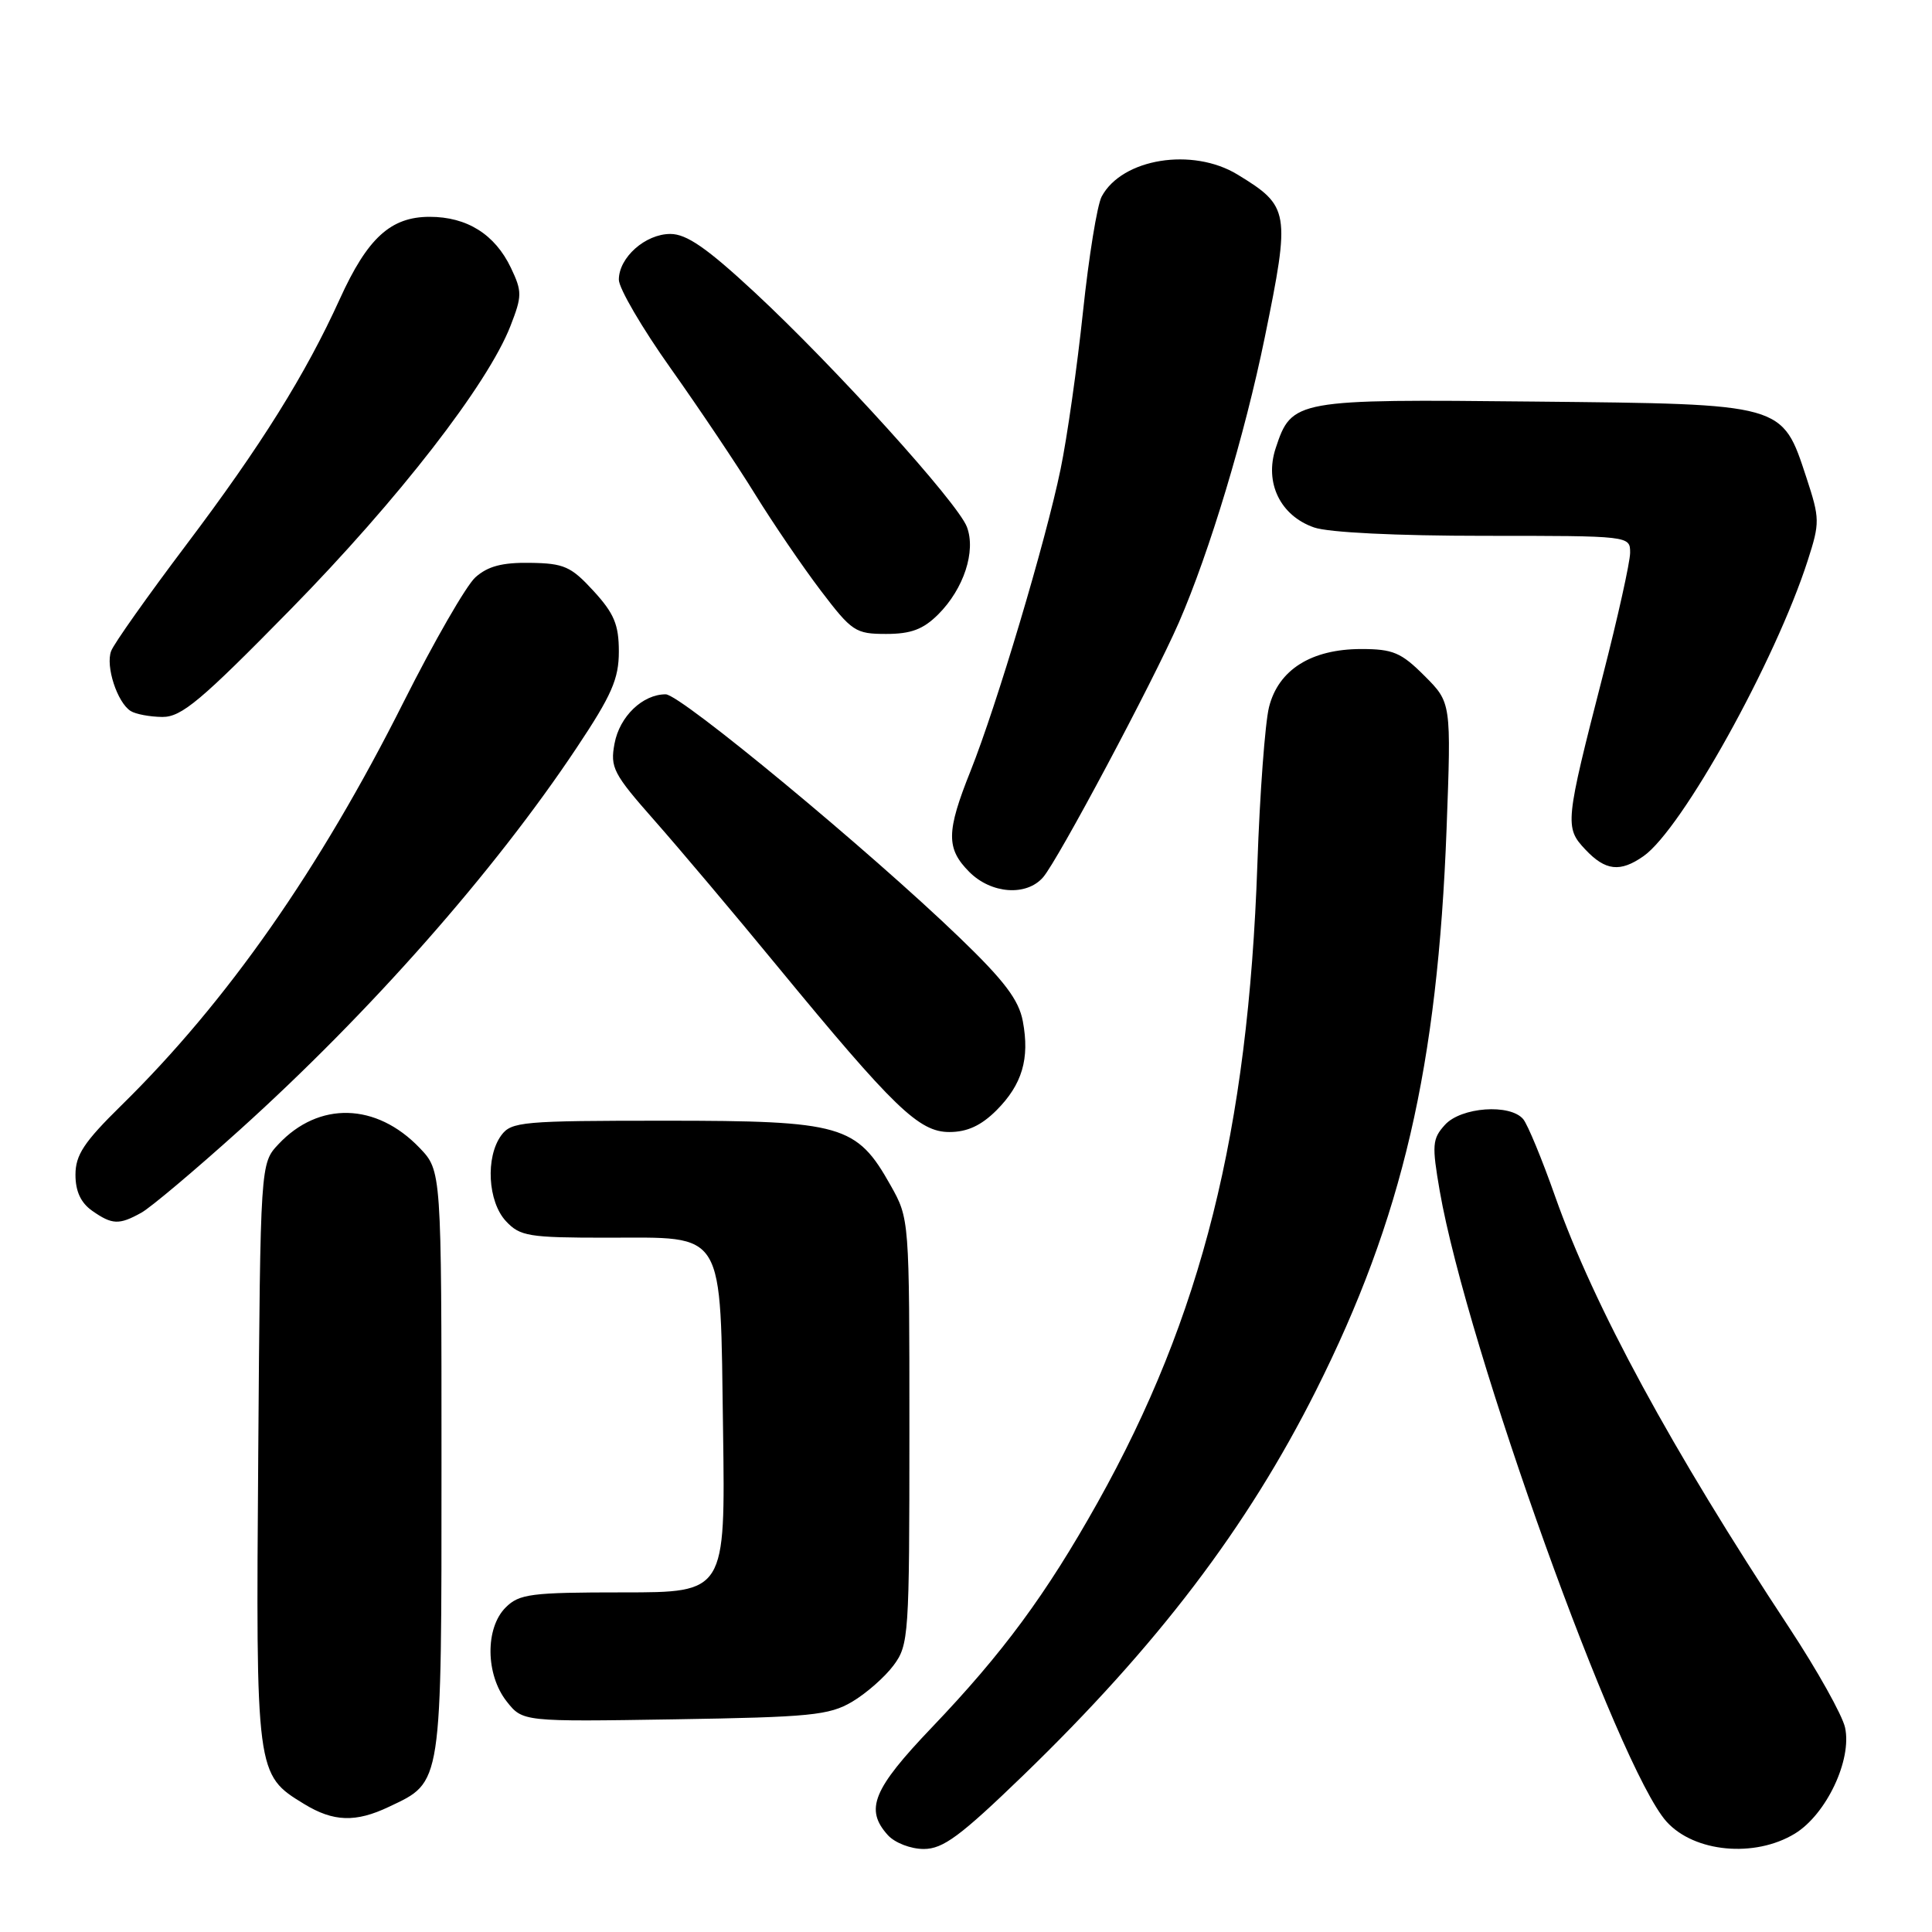 <?xml version="1.0" encoding="UTF-8" standalone="no"?>
<!DOCTYPE svg PUBLIC "-//W3C//DTD SVG 1.1//EN" "http://www.w3.org/Graphics/SVG/1.1/DTD/svg11.dtd" >
<svg xmlns="http://www.w3.org/2000/svg" xmlns:xlink="http://www.w3.org/1999/xlink" version="1.1" viewBox="0 0 256 256">
 <g >
 <path fill="currentColor"
d=" M 135.58 235.25 C 153.35 218.06 165.25 202.41 174.37 184.26 C 185.83 161.44 190.49 141.37 191.68 109.80 C 192.30 93.10 192.30 93.10 188.75 89.55 C 185.66 86.46 184.58 86.00 180.35 86.00 C 173.74 86.01 169.39 88.75 168.15 93.70 C 167.63 95.79 166.93 105.15 166.61 114.50 C 165.38 149.94 159.25 174.41 145.43 199.11 C 138.61 211.28 132.89 219.04 123.47 228.90 C 115.65 237.09 114.56 239.75 117.65 243.17 C 118.58 244.19 120.68 245.00 122.40 245.00 C 124.96 245.00 127.24 243.31 135.58 235.25 Z  M 237.82 242.97 C 241.99 240.43 245.42 233.19 244.48 228.91 C 244.12 227.27 240.80 221.33 237.10 215.71 C 221.45 191.97 211.20 173.08 206.07 158.55 C 204.34 153.63 202.43 149.02 201.84 148.30 C 200.11 146.22 193.59 146.69 191.46 149.05 C 189.78 150.90 189.72 151.71 190.77 157.80 C 194.37 178.49 214.42 234.24 220.82 241.37 C 224.49 245.45 232.51 246.20 237.82 242.97 Z  M 51.54 239.41 C 58.63 236.05 58.50 236.93 58.50 193.82 C 58.50 155.13 58.50 155.13 55.59 152.09 C 49.85 146.11 42.25 145.91 36.90 151.61 C 34.50 154.16 34.50 154.16 34.22 192.56 C 33.90 235.10 33.91 235.14 40.30 239.04 C 44.18 241.41 47.13 241.51 51.54 239.41 Z  M 112.90 225.50 C 114.76 224.40 117.24 222.23 118.40 220.67 C 120.42 217.96 120.50 216.75 120.50 189.67 C 120.50 161.50 120.50 161.50 118.00 157.05 C 113.51 149.06 111.57 148.50 88.17 148.50 C 69.20 148.50 67.75 148.63 66.42 150.44 C 64.31 153.32 64.63 159.23 67.04 161.81 C 68.90 163.81 70.04 164.00 80.38 164.00 C 96.28 164.00 95.42 162.57 95.81 189.60 C 96.11 211.00 96.11 211.00 82.56 211.00 C 70.33 211.00 68.80 211.20 67.00 213.00 C 64.27 215.73 64.34 221.89 67.13 225.44 C 69.26 228.14 69.26 228.14 89.38 227.82 C 107.35 227.53 109.86 227.29 112.90 225.50 Z  M 18.73 160.69 C 19.96 160.01 25.81 155.08 31.74 149.74 C 49.05 134.13 65.47 115.51 76.40 99.10 C 81.06 92.11 82.00 89.96 82.00 86.33 C 82.00 82.78 81.38 81.29 78.65 78.31 C 75.67 75.06 74.73 74.64 70.25 74.58 C 66.54 74.52 64.63 75.03 62.99 76.50 C 61.77 77.60 57.50 85.03 53.49 93.00 C 42.35 115.19 30.09 132.72 16.08 146.47 C 11.13 151.33 10.00 153.04 10.00 155.66 C 10.00 157.86 10.71 159.38 12.22 160.44 C 14.86 162.29 15.78 162.33 18.73 160.69 Z  M 132.03 147.13 C 135.45 143.70 136.46 140.29 135.53 135.32 C 135.00 132.49 133.09 129.96 127.17 124.26 C 115.22 112.74 90.18 92.00 88.21 92.00 C 85.15 92.00 82.10 94.93 81.43 98.52 C 80.83 101.71 81.26 102.53 86.74 108.74 C 90.02 112.46 97.33 121.12 102.98 128.00 C 118.48 146.83 121.77 150.00 125.79 150.00 C 128.16 150.00 130.00 149.15 132.03 147.13 Z  M 138.21 116.25 C 140.17 114.01 152.76 90.36 156.20 82.50 C 160.26 73.18 164.94 57.65 167.59 44.70 C 171.00 28.02 170.88 27.34 163.98 23.13 C 158.01 19.49 148.68 21.00 145.98 26.04 C 145.38 27.15 144.27 34.03 143.50 41.32 C 142.73 48.61 141.40 58.00 140.53 62.18 C 138.57 71.70 132.05 93.52 128.61 102.14 C 125.37 110.23 125.35 112.44 128.45 115.55 C 131.36 118.45 136.01 118.78 138.21 116.25 Z  M 217.78 113.44 C 222.87 109.87 235.26 87.57 239.54 74.25 C 241.15 69.25 241.14 68.72 239.37 63.32 C 236.11 53.42 236.58 53.55 203.32 53.21 C 171.55 52.88 171.16 52.95 169.03 59.40 C 167.53 63.97 169.64 68.33 174.12 69.89 C 176.02 70.56 185.07 71.00 196.65 71.00 C 216.00 71.00 216.00 71.00 216.00 73.25 C 215.99 74.49 214.37 81.80 212.39 89.50 C 207.38 109.00 207.31 109.64 210.06 112.56 C 212.72 115.39 214.68 115.62 217.78 113.44 Z  M 38.50 80.75 C 52.78 66.19 64.63 50.92 67.64 43.19 C 69.19 39.21 69.19 38.63 67.70 35.49 C 65.58 31.05 61.88 28.73 56.93 28.73 C 51.77 28.73 48.70 31.53 45.03 39.61 C 40.48 49.62 34.57 59.08 24.71 72.15 C 19.59 78.94 15.09 85.29 14.73 86.26 C 13.96 88.26 15.53 93.08 17.31 94.21 C 17.97 94.63 19.85 94.98 21.50 95.00 C 24.05 95.02 26.59 92.89 38.50 80.75 Z  M 124.32 81.41 C 127.71 78.02 129.34 73.04 128.12 69.82 C 126.90 66.60 110.61 48.60 100.01 38.75 C 93.68 32.87 90.98 31.00 88.83 31.00 C 85.51 31.00 82.00 34.12 82.00 37.06 C 82.00 38.20 85.09 43.49 88.87 48.81 C 92.65 54.14 97.69 61.65 100.06 65.50 C 102.44 69.35 106.35 75.09 108.75 78.25 C 112.88 83.68 113.35 84.00 117.42 84.00 C 120.72 84.00 122.33 83.39 124.32 81.41 Z "/>
</g>
</svg>